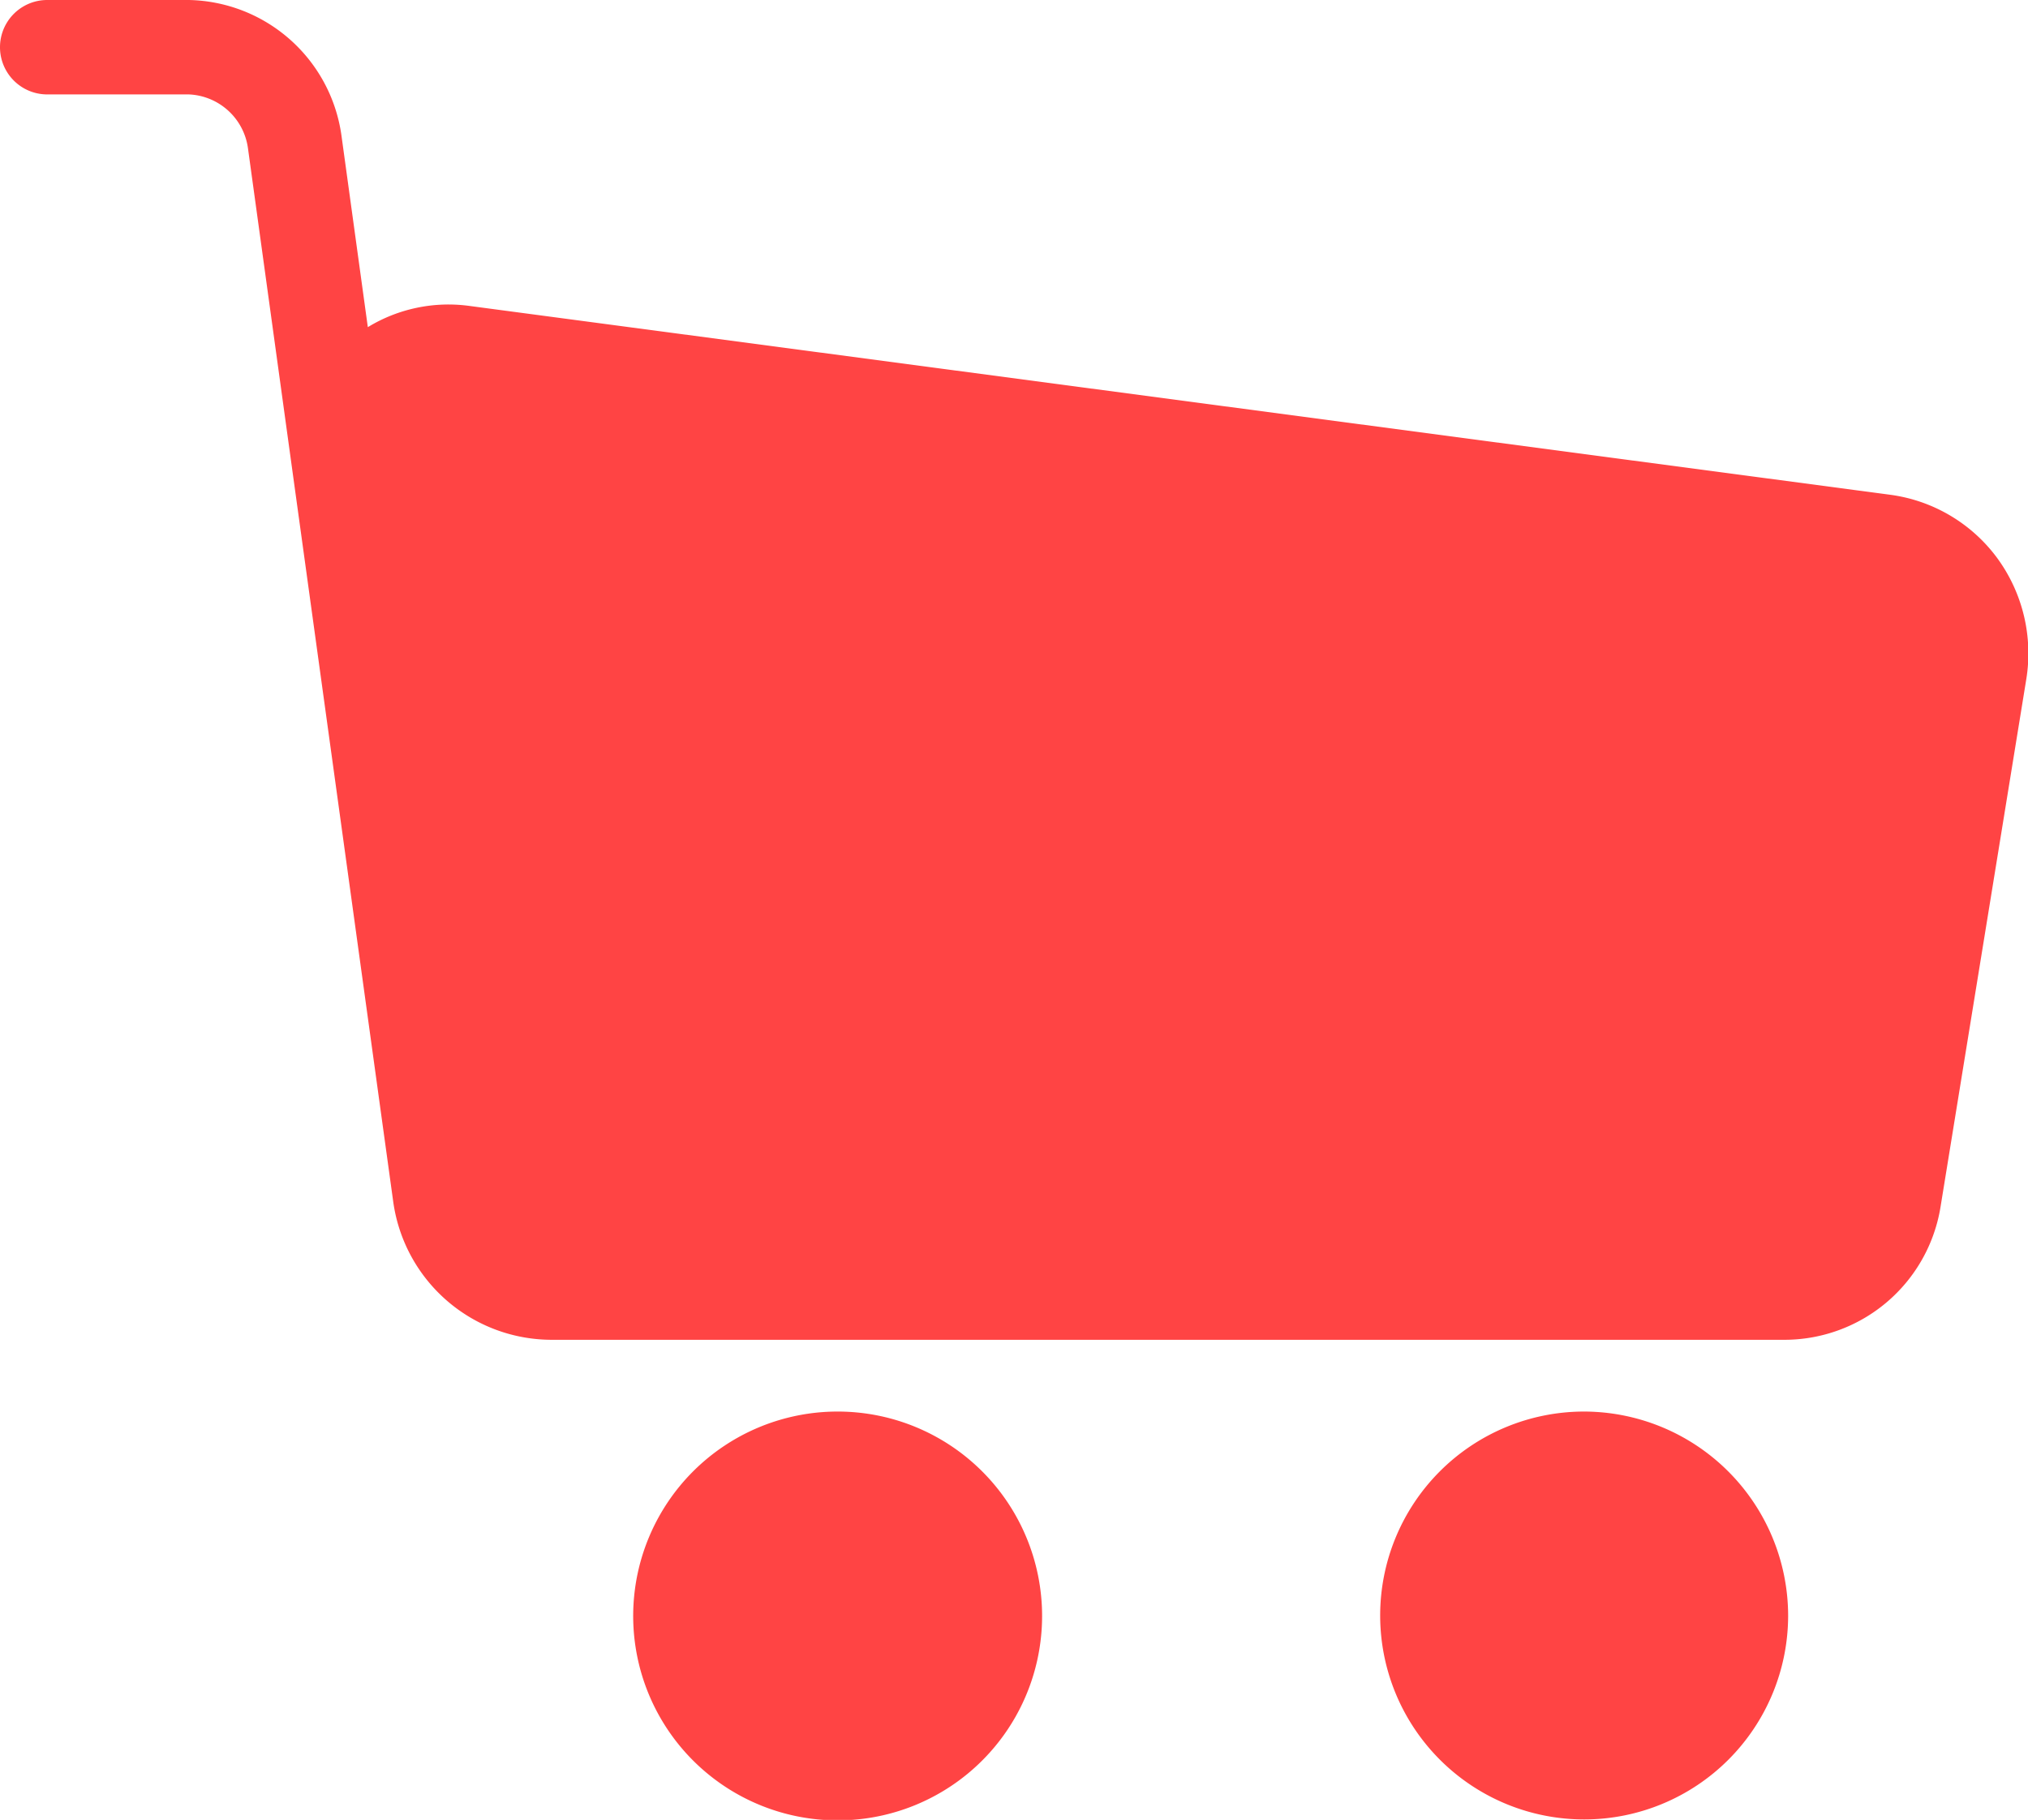 <svg xmlns="http://www.w3.org/2000/svg" viewBox="0 0 42.95 38.55"><defs><style>.cls-1{fill:#f44;}</style></defs><title>资源 5</title><g id="图层_2" data-name="图层 2"><g id="图层_1-2" data-name="图层 1"><path class="cls-1" d="M42.91,14.41,41.1,25.55a3.35,3.35,0,0,1-3.33,2.83H11.68a3.39,3.39,0,0,1-3.35-2.91L6.25,10.39l-1-7.26A1.32,1.32,0,0,0,4,2H1A1,1,0,0,1,1,0H4A3.33,3.33,0,0,1,7.23,2.86l.56,4.07a3.28,3.28,0,0,1,2.15-.45l30.09,4a3.37,3.37,0,0,1,2.26,1.33A3.42,3.42,0,0,1,42.91,14.41Z"/><path class="cls-1" d="M22.07,34.22a4.33,4.33,0,1,1-4.32-4.32A4.33,4.33,0,0,1,22.07,34.22Z"/><path class="cls-1" d="M37.87,34.22a4.32,4.32,0,1,1-4.33-4.32A4.33,4.33,0,0,1,37.87,34.22Z"/></g></g></svg>